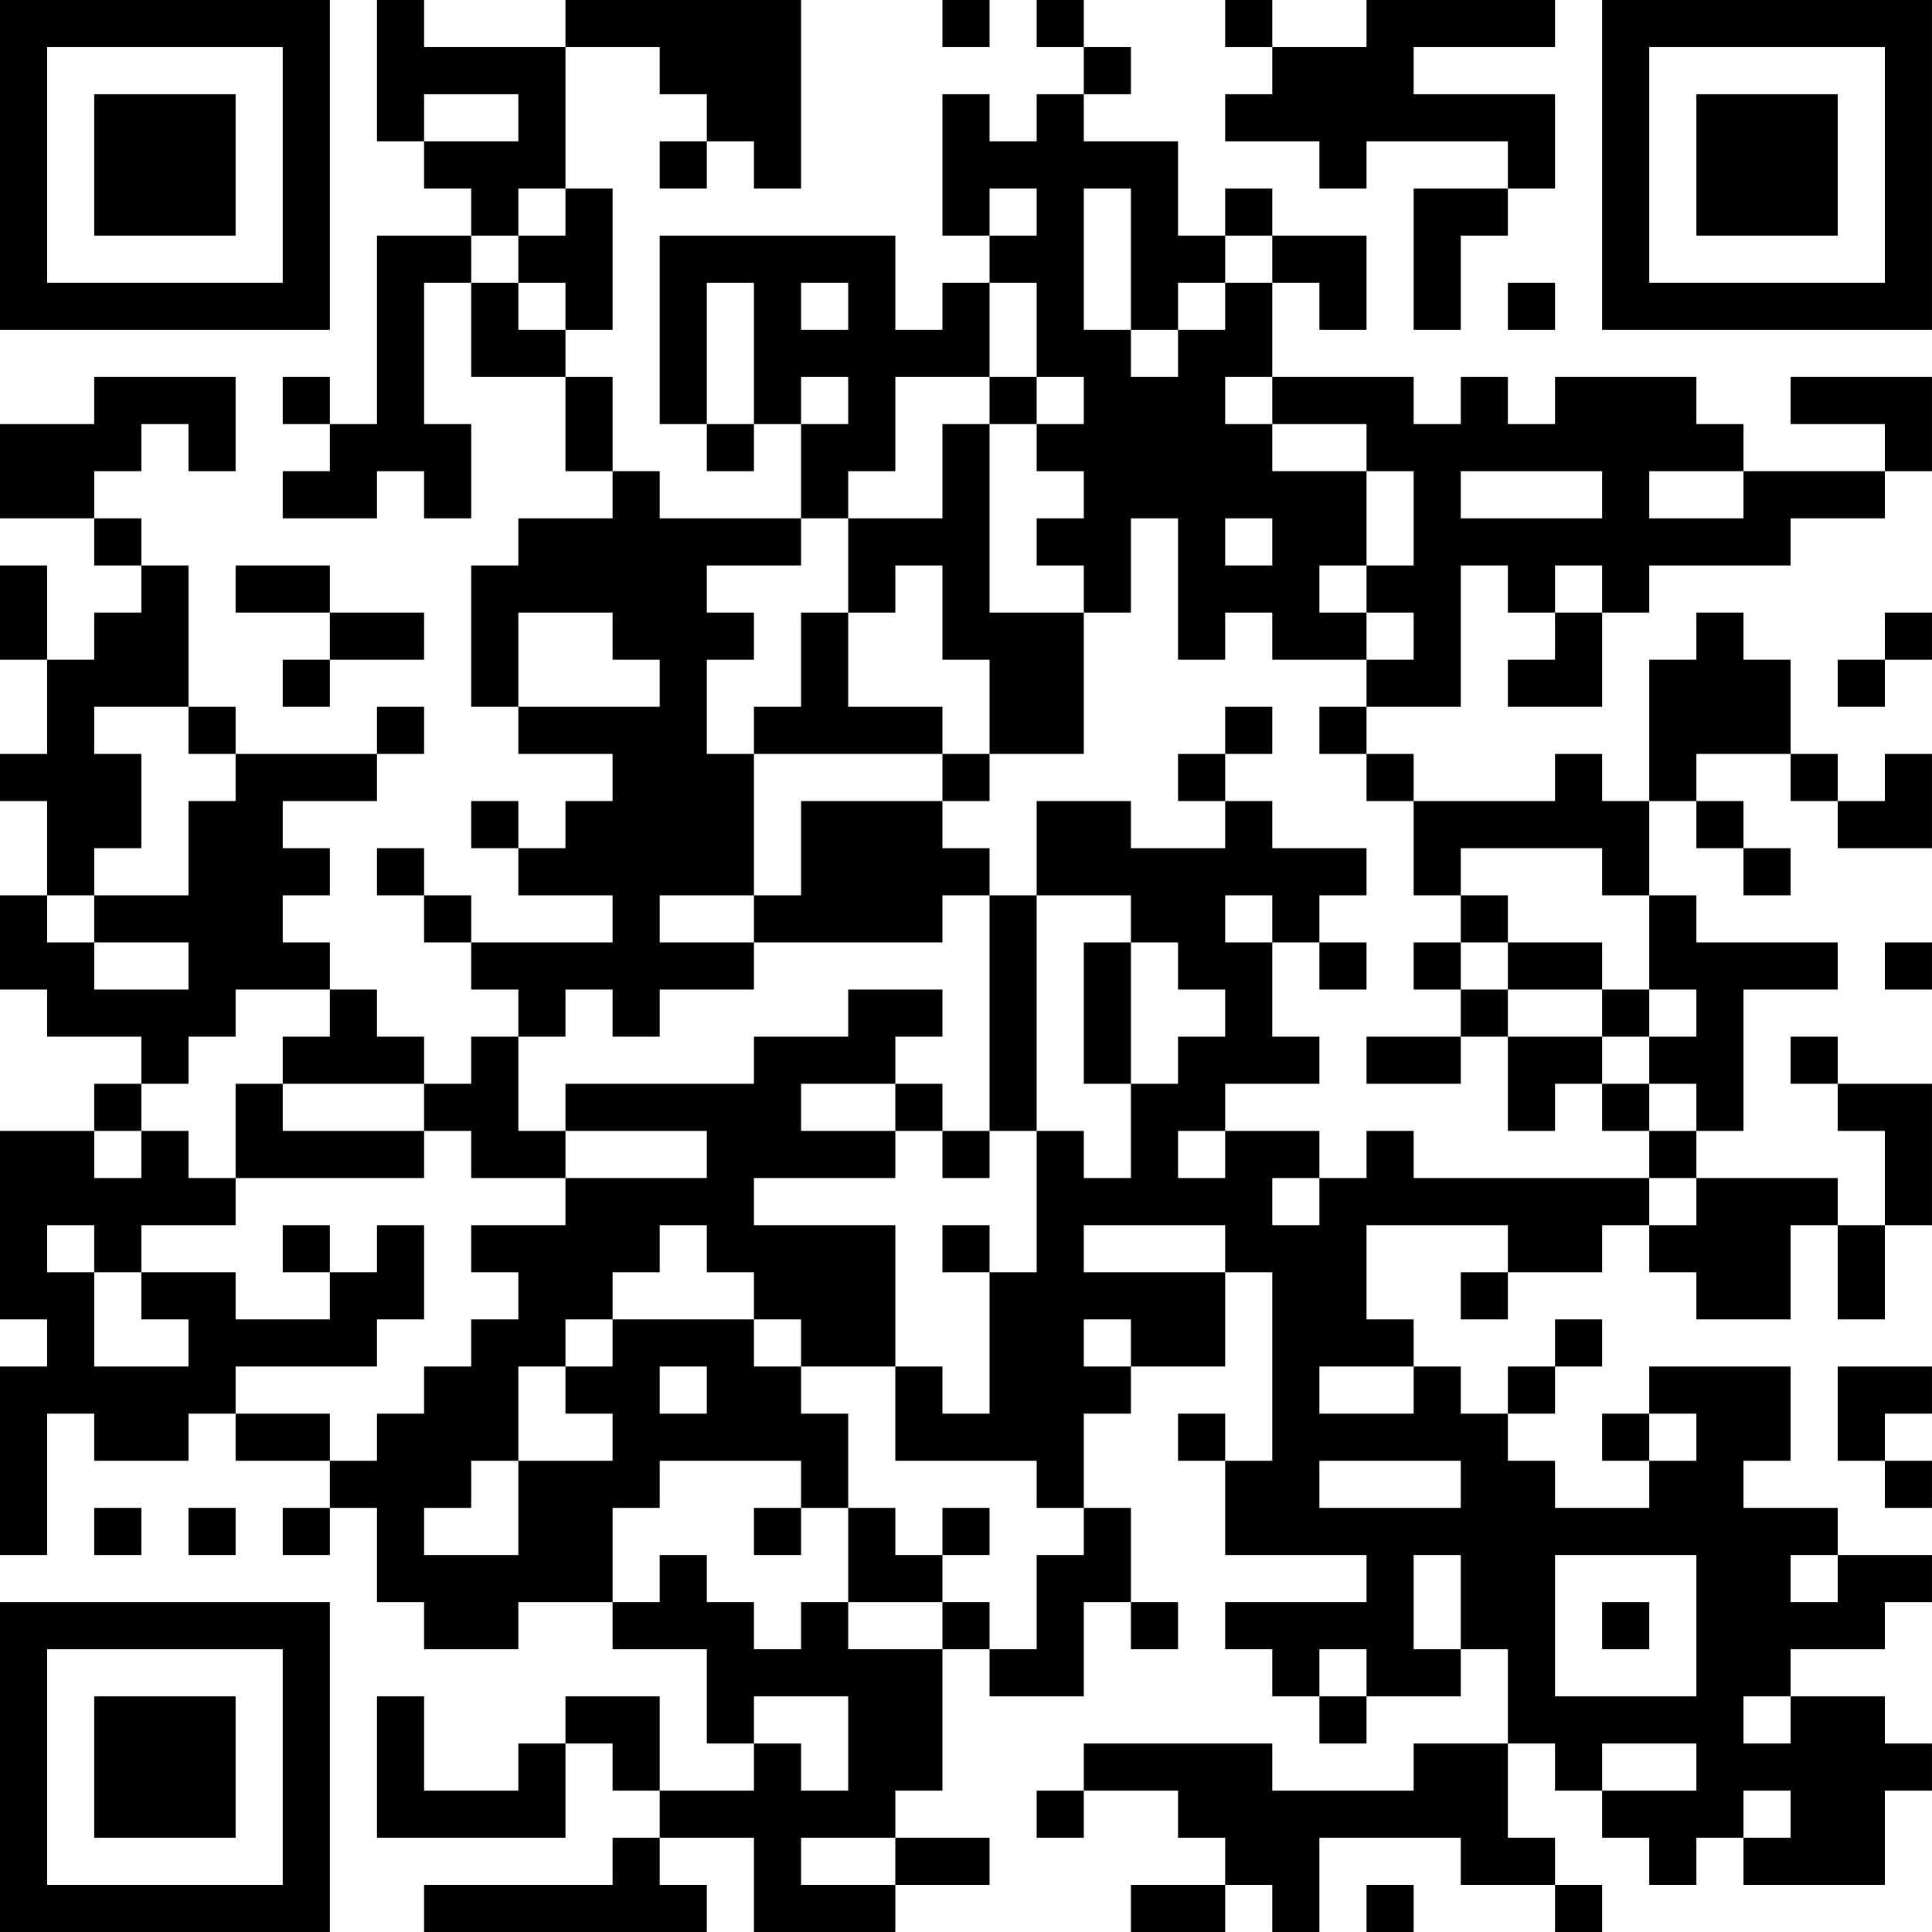 <?xml version="1.0" encoding="UTF-8"?>
<svg xmlns="http://www.w3.org/2000/svg" version="1.1" width="200" height="200" viewBox="0 0 200 200"><rect x="0" y="0" width="200" height="200" fill="#ffffff"/><g transform="scale(4.878)"><g transform="translate(0,0)"><path fill-rule="evenodd" d="M8 0L8 3L9 3L9 4L10 4L10 5L8 5L8 9L7 9L7 8L6 8L6 9L7 9L7 10L6 10L6 11L8 11L8 10L9 10L9 11L10 11L10 9L9 9L9 6L10 6L10 8L12 8L12 10L13 10L13 11L11 11L11 12L10 12L10 15L11 15L11 16L13 16L13 17L12 17L12 18L11 18L11 17L10 17L10 18L11 18L11 19L13 19L13 20L10 20L10 19L9 19L9 18L8 18L8 19L9 19L9 20L10 20L10 21L11 21L11 22L10 22L10 23L9 23L9 22L8 22L8 21L7 21L7 20L6 20L6 19L7 19L7 18L6 18L6 17L8 17L8 16L9 16L9 15L8 15L8 16L5 16L5 15L4 15L4 12L3 12L3 11L2 11L2 10L3 10L3 9L4 9L4 10L5 10L5 8L2 8L2 9L0 9L0 11L2 11L2 12L3 12L3 13L2 13L2 14L1 14L1 12L0 12L0 14L1 14L1 16L0 16L0 17L1 17L1 19L0 19L0 21L1 21L1 22L3 22L3 23L2 23L2 24L0 24L0 28L1 28L1 29L0 29L0 33L1 33L1 30L2 30L2 31L4 31L4 30L5 30L5 31L7 31L7 32L6 32L6 33L7 33L7 32L8 32L8 34L9 34L9 35L11 35L11 34L13 34L13 35L15 35L15 37L16 37L16 38L14 38L14 36L12 36L12 37L11 37L11 38L9 38L9 36L8 36L8 39L12 39L12 37L13 37L13 38L14 38L14 39L13 39L13 40L9 40L9 41L15 41L15 40L14 40L14 39L16 39L16 41L19 41L19 40L21 40L21 39L19 39L19 38L20 38L20 35L21 35L21 36L23 36L23 34L24 34L24 35L25 35L25 34L24 34L24 32L23 32L23 30L24 30L24 29L26 29L26 27L27 27L27 31L26 31L26 30L25 30L25 31L26 31L26 33L29 33L29 34L26 34L26 35L27 35L27 36L28 36L28 37L29 37L29 36L31 36L31 35L32 35L32 37L30 37L30 38L27 38L27 37L23 37L23 38L22 38L22 39L23 39L23 38L25 38L25 39L26 39L26 40L24 40L24 41L26 41L26 40L27 40L27 41L28 41L28 39L31 39L31 40L33 40L33 41L34 41L34 40L33 40L33 39L32 39L32 37L33 37L33 38L34 38L34 39L35 39L35 40L36 40L36 39L37 39L37 40L40 40L40 38L41 38L41 37L40 37L40 36L38 36L38 35L40 35L40 34L41 34L41 33L39 33L39 32L37 32L37 31L38 31L38 29L35 29L35 30L34 30L34 31L35 31L35 32L33 32L33 31L32 31L32 30L33 30L33 29L34 29L34 28L33 28L33 29L32 29L32 30L31 30L31 29L30 29L30 28L29 28L29 26L32 26L32 27L31 27L31 28L32 28L32 27L34 27L34 26L35 26L35 27L36 27L36 28L38 28L38 26L39 26L39 28L40 28L40 26L41 26L41 23L39 23L39 22L38 22L38 23L39 23L39 24L40 24L40 26L39 26L39 25L36 25L36 24L37 24L37 21L39 21L39 20L36 20L36 19L35 19L35 17L36 17L36 18L37 18L37 19L38 19L38 18L37 18L37 17L36 17L36 16L38 16L38 17L39 17L39 18L41 18L41 16L40 16L40 17L39 17L39 16L38 16L38 14L37 14L37 13L36 13L36 14L35 14L35 17L34 17L34 16L33 16L33 17L30 17L30 16L29 16L29 15L31 15L31 12L32 12L32 13L33 13L33 14L32 14L32 15L34 15L34 13L35 13L35 12L38 12L38 11L40 11L40 10L41 10L41 8L38 8L38 9L40 9L40 10L37 10L37 9L36 9L36 8L33 8L33 9L32 9L32 8L31 8L31 9L30 9L30 8L27 8L27 6L28 6L28 7L29 7L29 5L27 5L27 4L26 4L26 5L25 5L25 3L23 3L23 2L24 2L24 1L23 1L23 0L22 0L22 1L23 1L23 2L22 2L22 3L21 3L21 2L20 2L20 5L21 5L21 6L20 6L20 7L19 7L19 5L14 5L14 9L15 9L15 10L16 10L16 9L17 9L17 11L14 11L14 10L13 10L13 8L12 8L12 7L13 7L13 4L12 4L12 1L14 1L14 2L15 2L15 3L14 3L14 4L15 4L15 3L16 3L16 4L17 4L17 0L12 0L12 1L9 1L9 0ZM20 0L20 1L21 1L21 0ZM26 0L26 1L27 1L27 2L26 2L26 3L28 3L28 4L29 4L29 3L32 3L32 4L30 4L30 7L31 7L31 5L32 5L32 4L33 4L33 2L30 2L30 1L33 1L33 0L29 0L29 1L27 1L27 0ZM9 2L9 3L11 3L11 2ZM11 4L11 5L10 5L10 6L11 6L11 7L12 7L12 6L11 6L11 5L12 5L12 4ZM21 4L21 5L22 5L22 4ZM23 4L23 7L24 7L24 8L25 8L25 7L26 7L26 6L27 6L27 5L26 5L26 6L25 6L25 7L24 7L24 4ZM15 6L15 9L16 9L16 6ZM17 6L17 7L18 7L18 6ZM21 6L21 8L19 8L19 10L18 10L18 11L17 11L17 12L15 12L15 13L16 13L16 14L15 14L15 16L16 16L16 19L14 19L14 20L16 20L16 21L14 21L14 22L13 22L13 21L12 21L12 22L11 22L11 24L12 24L12 25L10 25L10 24L9 24L9 23L6 23L6 22L7 22L7 21L5 21L5 22L4 22L4 23L3 23L3 24L2 24L2 25L3 25L3 24L4 24L4 25L5 25L5 26L3 26L3 27L2 27L2 26L1 26L1 27L2 27L2 29L4 29L4 28L3 28L3 27L5 27L5 28L7 28L7 27L8 27L8 26L9 26L9 28L8 28L8 29L5 29L5 30L7 30L7 31L8 31L8 30L9 30L9 29L10 29L10 28L11 28L11 27L10 27L10 26L12 26L12 25L15 25L15 24L12 24L12 23L16 23L16 22L18 22L18 21L20 21L20 22L19 22L19 23L17 23L17 24L19 24L19 25L16 25L16 26L19 26L19 29L17 29L17 28L16 28L16 27L15 27L15 26L14 26L14 27L13 27L13 28L12 28L12 29L11 29L11 31L10 31L10 32L9 32L9 33L11 33L11 31L13 31L13 30L12 30L12 29L13 29L13 28L16 28L16 29L17 29L17 30L18 30L18 32L17 32L17 31L14 31L14 32L13 32L13 34L14 34L14 33L15 33L15 34L16 34L16 35L17 35L17 34L18 34L18 35L20 35L20 34L21 34L21 35L22 35L22 33L23 33L23 32L22 32L22 31L19 31L19 29L20 29L20 30L21 30L21 27L22 27L22 24L23 24L23 25L24 25L24 23L25 23L25 22L26 22L26 21L25 21L25 20L24 20L24 19L22 19L22 17L24 17L24 18L26 18L26 17L27 17L27 18L29 18L29 19L28 19L28 20L27 20L27 19L26 19L26 20L27 20L27 22L28 22L28 23L26 23L26 24L25 24L25 25L26 25L26 24L28 24L28 25L27 25L27 26L28 26L28 25L29 25L29 24L30 24L30 25L35 25L35 26L36 26L36 25L35 25L35 24L36 24L36 23L35 23L35 22L36 22L36 21L35 21L35 19L34 19L34 18L31 18L31 19L30 19L30 17L29 17L29 16L28 16L28 15L29 15L29 14L30 14L30 13L29 13L29 12L30 12L30 10L29 10L29 9L27 9L27 8L26 8L26 9L27 9L27 10L29 10L29 12L28 12L28 13L29 13L29 14L27 14L27 13L26 13L26 14L25 14L25 11L24 11L24 13L23 13L23 12L22 12L22 11L23 11L23 10L22 10L22 9L23 9L23 8L22 8L22 6ZM32 6L32 7L33 7L33 6ZM17 8L17 9L18 9L18 8ZM21 8L21 9L20 9L20 11L18 11L18 13L17 13L17 15L16 15L16 16L20 16L20 17L17 17L17 19L16 19L16 20L20 20L20 19L21 19L21 24L20 24L20 23L19 23L19 24L20 24L20 25L21 25L21 24L22 24L22 19L21 19L21 18L20 18L20 17L21 17L21 16L23 16L23 13L21 13L21 9L22 9L22 8ZM31 10L31 11L34 11L34 10ZM35 10L35 11L37 11L37 10ZM26 11L26 12L27 12L27 11ZM5 12L5 13L7 13L7 14L6 14L6 15L7 15L7 14L9 14L9 13L7 13L7 12ZM19 12L19 13L18 13L18 15L20 15L20 16L21 16L21 14L20 14L20 12ZM33 12L33 13L34 13L34 12ZM11 13L11 15L14 15L14 14L13 14L13 13ZM40 13L40 14L39 14L39 15L40 15L40 14L41 14L41 13ZM2 15L2 16L3 16L3 18L2 18L2 19L1 19L1 20L2 20L2 21L4 21L4 20L2 20L2 19L4 19L4 17L5 17L5 16L4 16L4 15ZM26 15L26 16L25 16L25 17L26 17L26 16L27 16L27 15ZM31 19L31 20L30 20L30 21L31 21L31 22L29 22L29 23L31 23L31 22L32 22L32 24L33 24L33 23L34 23L34 24L35 24L35 23L34 23L34 22L35 22L35 21L34 21L34 20L32 20L32 19ZM23 20L23 23L24 23L24 20ZM28 20L28 21L29 21L29 20ZM31 20L31 21L32 21L32 22L34 22L34 21L32 21L32 20ZM40 20L40 21L41 21L41 20ZM5 23L5 25L9 25L9 24L6 24L6 23ZM6 26L6 27L7 27L7 26ZM20 26L20 27L21 27L21 26ZM23 26L23 27L26 27L26 26ZM23 28L23 29L24 29L24 28ZM14 29L14 30L15 30L15 29ZM28 29L28 30L30 30L30 29ZM39 29L39 31L40 31L40 32L41 32L41 31L40 31L40 30L41 30L41 29ZM35 30L35 31L36 31L36 30ZM28 31L28 32L31 32L31 31ZM2 32L2 33L3 33L3 32ZM4 32L4 33L5 33L5 32ZM16 32L16 33L17 33L17 32ZM18 32L18 34L20 34L20 33L21 33L21 32L20 32L20 33L19 33L19 32ZM30 33L30 35L31 35L31 33ZM33 33L33 36L36 36L36 33ZM38 33L38 34L39 34L39 33ZM34 34L34 35L35 35L35 34ZM28 35L28 36L29 36L29 35ZM16 36L16 37L17 37L17 38L18 38L18 36ZM37 36L37 37L38 37L38 36ZM34 37L34 38L36 38L36 37ZM37 38L37 39L38 39L38 38ZM17 39L17 40L19 40L19 39ZM29 40L29 41L30 41L30 40ZM0 0L0 7L7 7L7 0ZM1 1L1 6L6 6L6 1ZM2 2L2 5L5 5L5 2ZM34 0L34 7L41 7L41 0ZM35 1L35 6L40 6L40 1ZM36 2L36 5L39 5L39 2ZM0 34L0 41L7 41L7 34ZM1 35L1 40L6 40L6 35ZM2 36L2 39L5 39L5 36Z" fill="#000000"/></g></g></svg>
